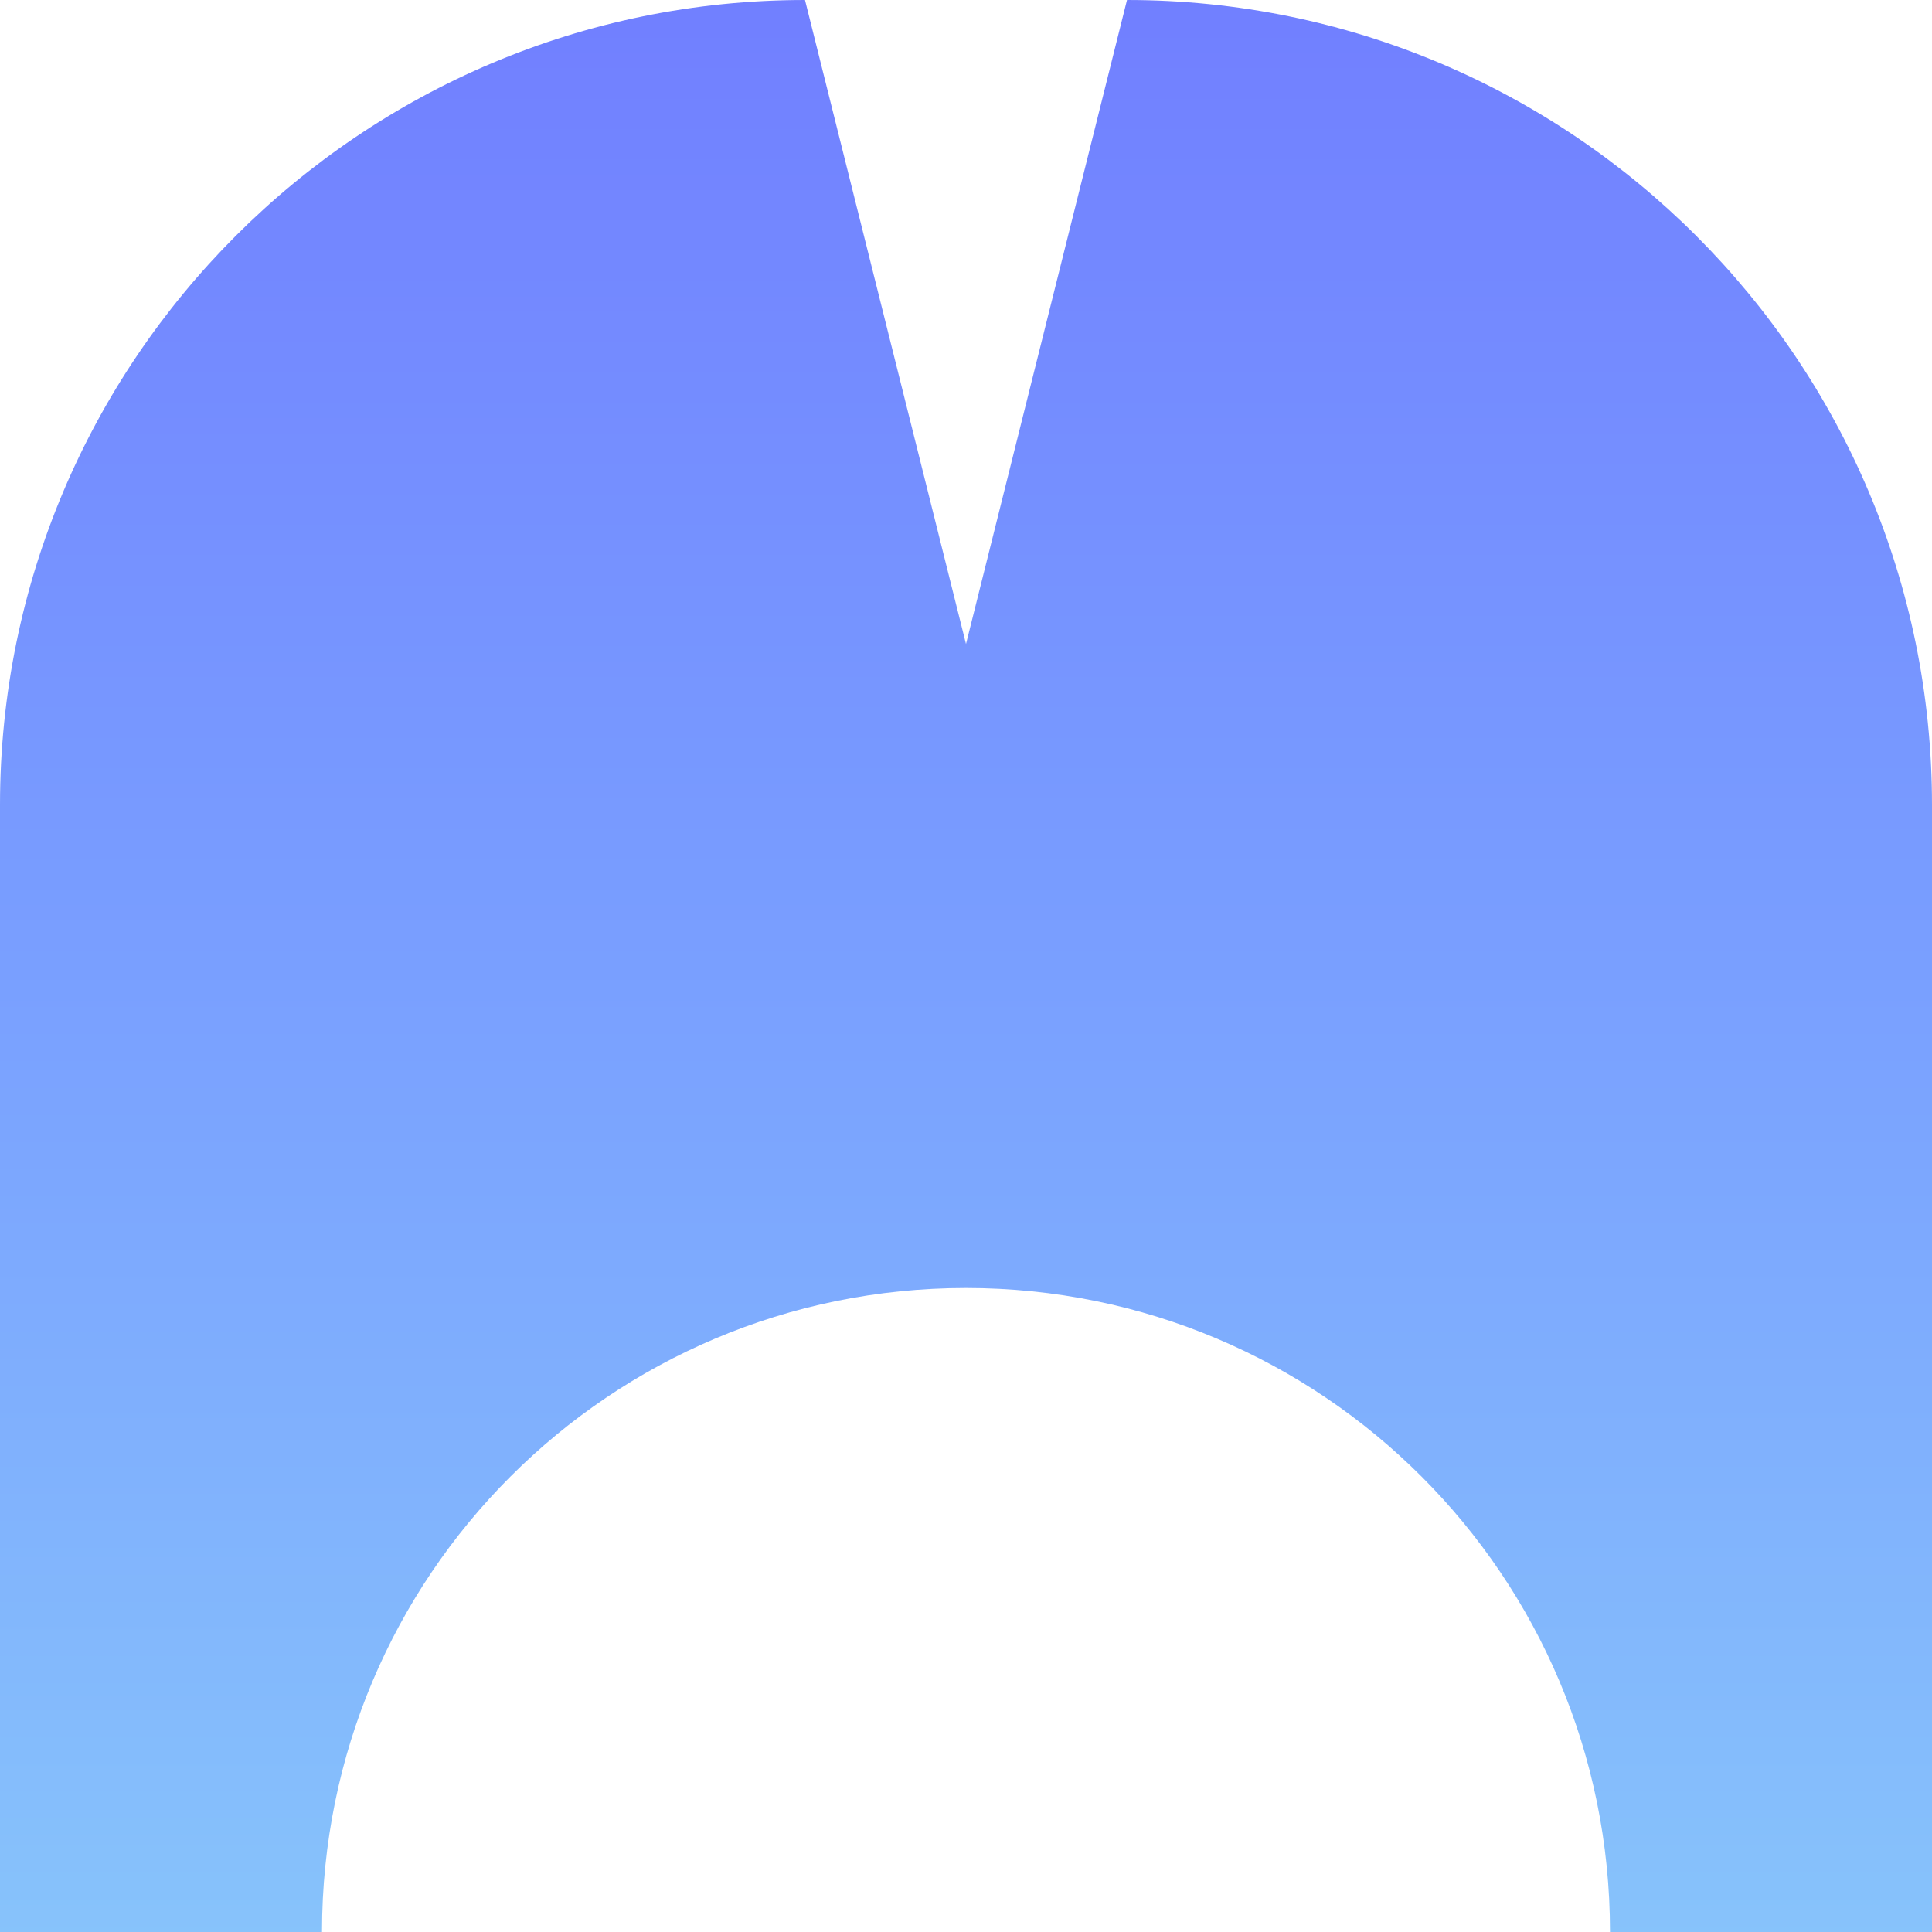 <svg xmlns="http://www.w3.org/2000/svg" viewBox="0 0 1080 1080">
  <defs>
    <linearGradient id="grad_mood_despair" x1="0%" y1="100%" x2="0%" y2="0%">
      <stop offset="0" stop-color="#87c3fb" stop-opacity="1.0"/>
      <stop offset="0.5" stop-color="#799fff" stop-opacity="1.0"/>
      <stop offset="1" stop-color="#717fff" stop-opacity="1.0"/>

    </linearGradient>
  </defs>
  <path fill="url(#grad_mood_despair)" d="M540,360L450,0C201.5,0 0,201.5 0,450V1080H180C180,881 341,720 540,720C739,720 900,881 900,1080H1080V450C1080,201.5 878.5,0 630,0L540,360Z"/>
</svg>